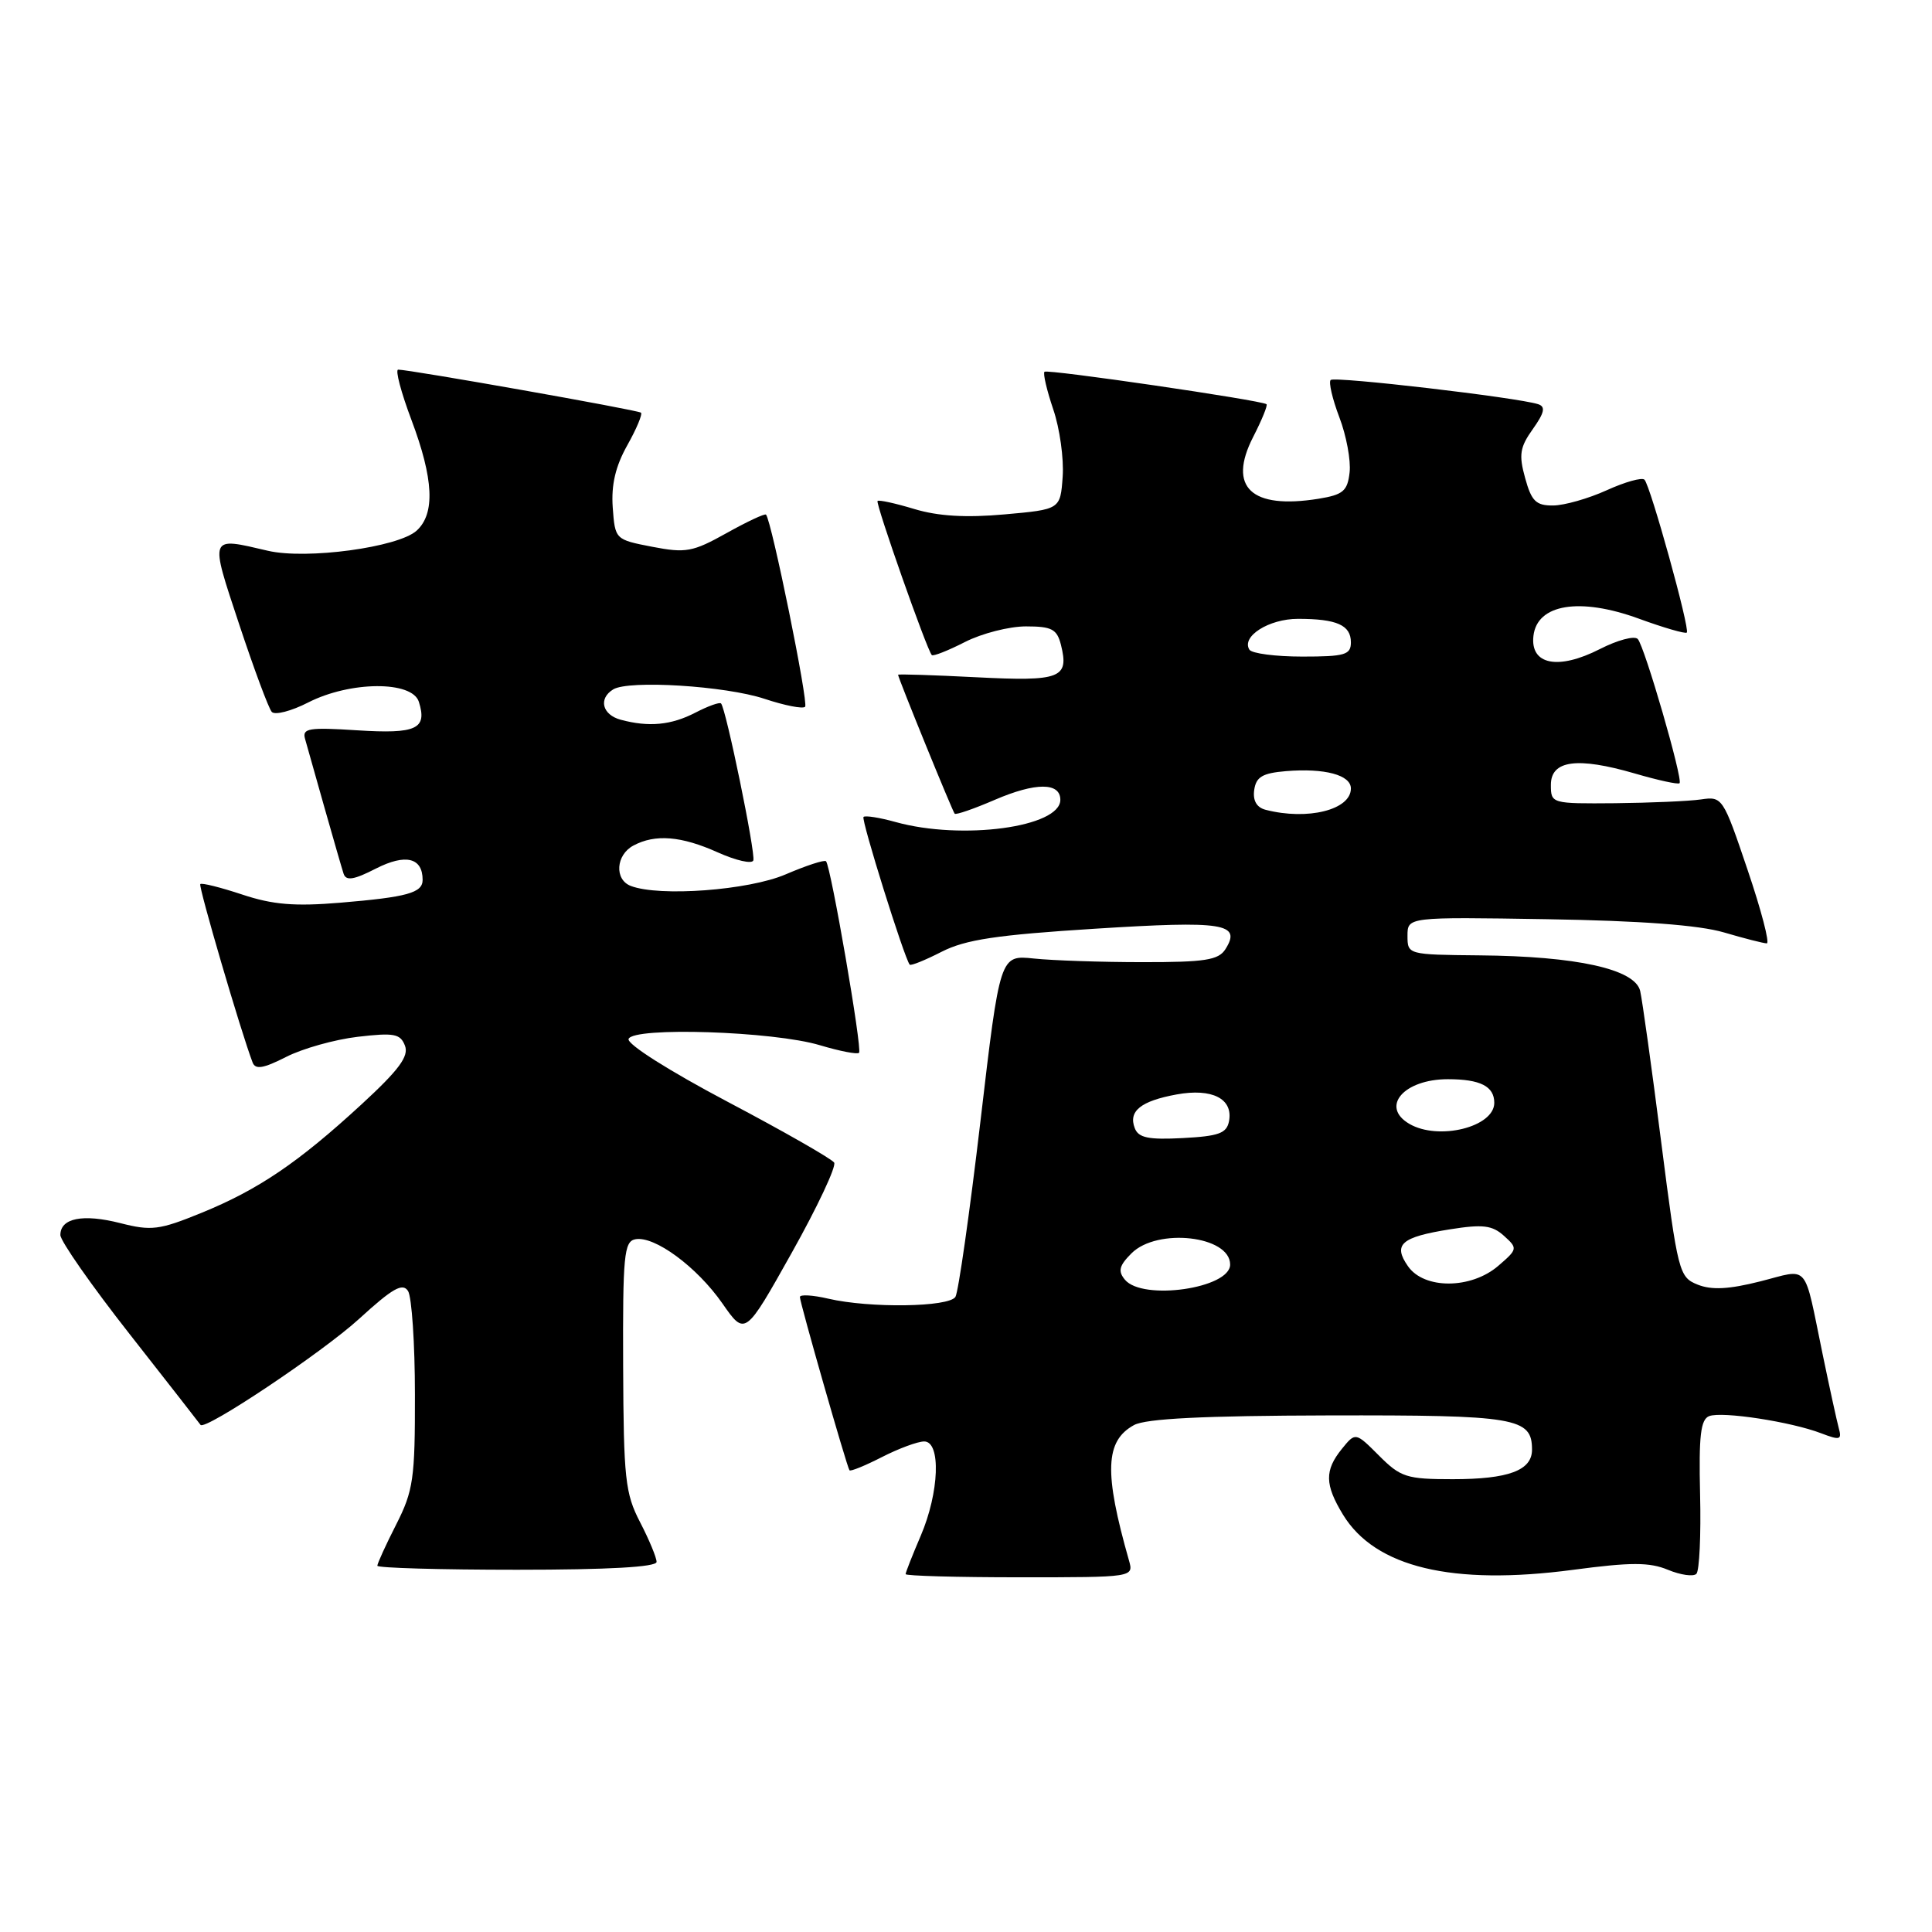 <?xml version="1.0" encoding="UTF-8" standalone="no"?>
<!DOCTYPE svg PUBLIC "-//W3C//DTD SVG 1.1//EN" "http://www.w3.org/Graphics/SVG/1.1/DTD/svg11.dtd" >
<svg xmlns="http://www.w3.org/2000/svg" xmlns:xlink="http://www.w3.org/1999/xlink" version="1.1" viewBox="0 0 256 256">
 <g >
 <path fill="currentColor"
d=" M 149.59 206.75 C 146.27 195.09 146.43 190.93 150.26 188.83 C 151.84 187.97 159.46 187.59 176.09 187.55 C 200.93 187.50 203.00 187.84 203.00 192.09 C 203.00 194.84 199.89 196.00 192.49 196.00 C 186.39 196.00 185.59 195.75 182.73 192.88 C 179.61 189.76 179.61 189.76 177.80 191.99 C 175.50 194.84 175.53 196.72 177.96 200.71 C 182.22 207.68 192.42 210.13 208.44 208.01 C 216.11 206.99 218.57 206.99 221.02 208.01 C 222.69 208.70 224.39 208.94 224.78 208.54 C 225.18 208.14 225.40 203.40 225.27 198.00 C 225.09 190.24 225.34 188.08 226.48 187.64 C 228.20 186.99 237.34 188.39 241.32 189.92 C 243.80 190.87 244.08 190.79 243.65 189.25 C 243.39 188.29 242.43 183.90 241.52 179.50 C 238.95 167.08 239.84 168.12 233.24 169.79 C 229.09 170.84 226.80 170.96 224.95 170.22 C 222.48 169.23 222.33 168.62 220.12 151.35 C 218.87 141.53 217.61 132.51 217.33 131.30 C 216.64 128.41 208.93 126.70 196.00 126.59 C 186.56 126.50 186.50 126.49 186.50 124.00 C 186.50 121.50 186.50 121.50 205.00 121.80 C 217.41 122.00 225.12 122.58 228.43 123.55 C 231.14 124.35 233.70 125.00 234.11 125.00 C 234.52 125.00 233.38 120.61 231.56 115.25 C 228.32 105.66 228.22 105.51 225.38 105.93 C 223.80 106.16 218.68 106.38 214.00 106.43 C 205.58 106.50 205.50 106.48 205.50 104.00 C 205.50 100.74 208.98 100.27 216.62 102.49 C 219.70 103.39 222.37 103.97 222.55 103.78 C 223.03 103.30 217.92 85.65 217.01 84.67 C 216.58 84.21 214.33 84.81 212.00 86.00 C 206.46 88.83 202.74 88.09 203.19 84.25 C 203.68 80.04 209.32 79.12 217.14 81.97 C 220.45 83.18 223.32 84.01 223.51 83.82 C 223.96 83.37 218.69 64.35 217.90 63.56 C 217.57 63.23 215.32 63.86 212.90 64.96 C 210.48 66.06 207.28 66.97 205.80 66.98 C 203.53 67.00 202.93 66.41 202.09 63.35 C 201.23 60.26 201.39 59.26 203.11 56.85 C 204.65 54.68 204.82 53.89 203.82 53.56 C 201.09 52.67 176.83 49.84 176.32 50.35 C 176.03 50.64 176.55 52.87 177.47 55.29 C 178.40 57.72 179.01 61.01 178.83 62.59 C 178.55 65.07 177.97 65.56 174.70 66.09 C 165.79 67.52 162.65 64.56 166.04 57.92 C 167.20 55.66 168.00 53.70 167.82 53.56 C 167.13 53.03 138.78 48.89 138.40 49.26 C 138.18 49.48 138.71 51.72 139.56 54.24 C 140.42 56.75 140.98 60.77 140.81 63.16 C 140.50 67.50 140.50 67.50 133.11 68.16 C 128.00 68.62 124.31 68.40 121.16 67.45 C 118.65 66.69 116.45 66.21 116.28 66.38 C 115.98 66.69 122.83 86.16 123.47 86.80 C 123.65 86.99 125.63 86.21 127.86 85.07 C 130.09 83.93 133.73 83.00 135.94 83.00 C 139.37 83.00 140.05 83.36 140.58 85.44 C 141.69 89.87 140.54 90.31 129.36 89.74 C 123.66 89.45 119.00 89.30 119.00 89.41 C 119.00 89.82 126.21 107.51 126.50 107.82 C 126.67 108.00 129.06 107.17 131.82 105.98 C 137.23 103.65 140.50 103.66 140.50 105.98 C 140.50 109.61 127.46 111.37 118.66 108.92 C 116.54 108.33 114.63 108.03 114.42 108.25 C 114.08 108.59 119.82 126.94 120.54 127.82 C 120.69 128.00 122.59 127.23 124.78 126.11 C 127.94 124.50 132.08 123.88 145.09 123.06 C 162.19 121.98 164.54 122.35 162.37 125.78 C 161.45 127.22 159.66 127.50 151.39 127.49 C 145.95 127.49 139.47 127.27 137.00 127.01 C 132.50 126.54 132.50 126.54 129.91 148.61 C 128.48 160.75 126.99 171.20 126.60 171.84 C 125.75 173.21 115.25 173.36 109.75 172.08 C 107.69 171.60 106.00 171.50 105.99 171.86 C 105.99 172.61 112.21 194.35 112.56 194.82 C 112.70 195.00 114.63 194.21 116.86 193.07 C 119.09 191.93 121.61 191.00 122.46 191.00 C 124.71 191.00 124.46 197.77 122.00 203.50 C 120.90 206.07 120.00 208.35 120.00 208.58 C 120.00 208.81 126.80 209.00 135.12 209.00 C 150.23 209.00 150.23 209.00 149.59 206.75 Z  M 87.00 206.96 C 87.00 206.39 86.02 204.03 84.82 201.71 C 82.84 197.90 82.63 195.94 82.57 181.02 C 82.51 166.38 82.69 164.51 84.17 164.21 C 86.71 163.71 92.34 167.86 95.72 172.71 C 98.73 177.03 98.73 177.03 104.91 166.00 C 108.31 159.93 110.84 154.55 110.53 154.05 C 110.22 153.56 103.88 149.93 96.43 146.00 C 88.65 141.89 83.06 138.35 83.29 137.67 C 83.86 136.04 102.49 136.64 108.65 138.50 C 111.27 139.28 113.60 139.74 113.83 139.50 C 114.28 139.05 110.09 114.76 109.45 114.12 C 109.24 113.90 106.83 114.69 104.10 115.86 C 99.20 117.97 87.38 118.85 83.58 117.39 C 81.39 116.55 81.60 113.28 83.93 112.04 C 86.82 110.49 90.28 110.77 95.14 112.96 C 97.54 114.03 99.64 114.51 99.82 114.01 C 100.14 113.08 96.19 93.85 95.54 93.21 C 95.35 93.01 93.82 93.56 92.14 94.43 C 88.93 96.09 85.97 96.37 82.25 95.37 C 79.80 94.71 79.26 92.57 81.25 91.35 C 83.30 90.08 96.13 90.88 101.31 92.60 C 103.96 93.48 106.38 93.96 106.68 93.65 C 107.16 93.17 102.24 69.00 101.50 68.19 C 101.34 68.02 98.99 69.12 96.27 70.64 C 91.79 73.14 90.88 73.31 86.42 72.45 C 81.52 71.50 81.50 71.49 81.19 67.24 C 80.98 64.24 81.55 61.80 83.12 59.00 C 84.35 56.81 85.16 54.87 84.93 54.68 C 84.49 54.32 54.12 48.95 52.76 48.98 C 52.35 48.99 53.14 51.98 54.51 55.62 C 57.47 63.48 57.68 68.07 55.20 70.32 C 52.75 72.53 40.61 74.17 35.50 72.98 C 27.65 71.15 27.76 70.85 31.70 82.75 C 33.66 88.66 35.60 93.87 36.01 94.33 C 36.42 94.79 38.60 94.23 40.84 93.08 C 46.41 90.24 54.61 90.19 55.50 92.99 C 56.64 96.60 55.18 97.27 47.34 96.77 C 40.92 96.36 40.02 96.50 40.42 97.90 C 40.67 98.78 41.82 102.88 42.99 107.00 C 44.16 111.12 45.30 115.08 45.53 115.78 C 45.86 116.75 46.89 116.59 49.83 115.08 C 53.75 113.09 56.00 113.64 56.00 116.59 C 56.00 118.31 53.95 118.87 45.13 119.61 C 39.04 120.12 36.15 119.88 32.09 118.53 C 29.22 117.58 26.72 116.95 26.54 117.15 C 26.27 117.44 31.93 136.76 33.47 140.78 C 33.84 141.76 34.90 141.58 37.91 140.05 C 40.08 138.94 44.35 137.74 47.41 137.38 C 52.22 136.82 53.05 136.97 53.66 138.56 C 54.20 139.96 52.87 141.76 47.93 146.31 C 39.54 154.04 34.23 157.64 26.67 160.72 C 21.11 162.99 20.05 163.12 15.94 162.07 C 10.98 160.81 8.00 161.40 8.00 163.65 C 8.00 164.43 12.13 170.35 17.19 176.79 C 22.24 183.23 26.46 188.63 26.57 188.80 C 27.11 189.63 42.73 179.19 47.59 174.75 C 52.02 170.70 53.35 169.94 54.07 171.07 C 54.56 171.86 54.98 178.03 54.98 184.78 C 55.00 195.92 54.77 197.53 52.50 202.00 C 51.12 204.71 50.00 207.17 50.00 207.47 C 50.00 207.76 58.33 208.00 68.50 208.00 C 80.64 208.00 87.00 207.64 87.00 206.96 Z  M 149.06 169.57 C 148.11 168.43 148.29 167.71 149.93 166.07 C 153.35 162.65 163.00 163.75 163.00 167.56 C 163.00 170.72 151.40 172.39 149.06 169.57 Z  M 186.57 167.79 C 184.54 164.89 185.65 163.92 192.14 162.89 C 196.49 162.20 197.73 162.35 199.29 163.76 C 201.12 165.41 201.10 165.52 198.53 167.73 C 194.93 170.83 188.71 170.86 186.57 167.79 Z  M 150.36 149.48 C 149.49 147.23 151.16 145.89 155.91 145.02 C 160.62 144.16 163.42 145.59 162.85 148.57 C 162.54 150.17 161.49 150.55 156.73 150.80 C 152.17 151.04 150.85 150.77 150.36 149.48 Z  M 186.75 148.92 C 182.86 146.65 186.01 143.00 191.85 143.00 C 196.15 143.00 198.00 143.94 198.00 146.13 C 198.00 149.34 190.61 151.17 186.75 148.92 Z  M 167.69 107.30 C 166.51 106.99 165.99 106.08 166.19 104.67 C 166.44 102.94 167.28 102.44 170.40 102.18 C 175.53 101.76 179.00 102.69 179.00 104.48 C 179.00 107.31 173.26 108.74 167.69 107.30 Z  M 165.55 86.08 C 164.46 84.33 168.13 82.00 171.99 82.00 C 177.13 82.00 179.00 82.83 179.00 85.11 C 179.00 86.77 178.21 87.00 172.56 87.00 C 169.02 87.00 165.86 86.59 165.55 86.08 Z "/>
</g>
</svg>